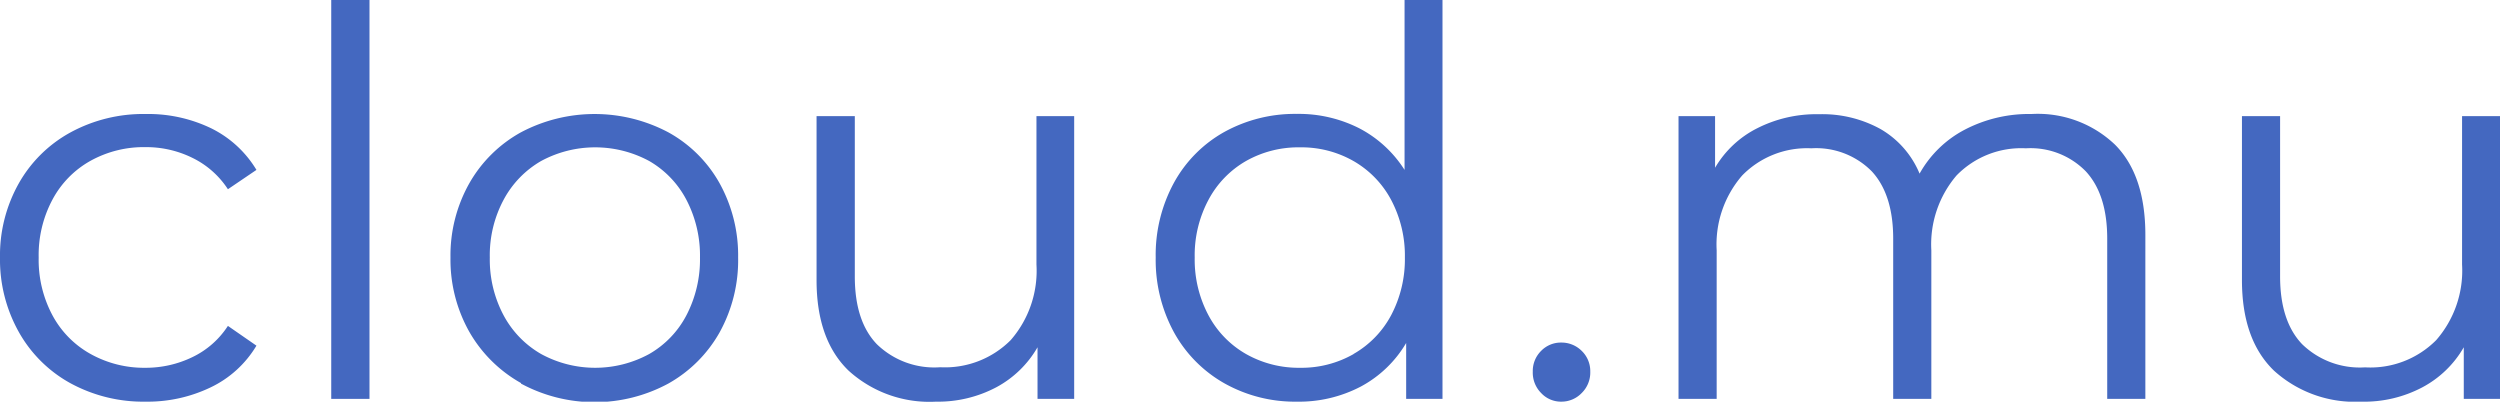 <svg id="Layer_1" data-name="Layer 1" xmlns="http://www.w3.org/2000/svg" viewBox="0 0 233.97 37.59"><defs><style>.cls-1{fill:#4468c0;}</style></defs><title>CloudMu_Logo_Blue_Crop</title><path class="cls-1" d="M6.62,35.88a12.35,12.35,0,0,1-4.86-4.81A13.86,13.86,0,0,1,0,24.1a13.74,13.74,0,0,1,1.76-6.94,12.34,12.34,0,0,1,4.86-4.78,14.25,14.25,0,0,1,7-1.71A13.58,13.58,0,0,1,19.75,12,10.19,10.19,0,0,1,24,15.9l-2.67,1.81A8.29,8.29,0,0,0,18,14.77a9.76,9.76,0,0,0-4.37-1,10.29,10.29,0,0,0-5.16,1.28,9,9,0,0,0-3.57,3.65A11,11,0,0,0,3.62,24.1a11,11,0,0,0,1.29,5.41,9,9,0,0,0,3.57,3.62,10.29,10.29,0,0,0,5.16,1.29,10,10,0,0,0,4.37-1,8.16,8.16,0,0,0,3.32-2.92L24,32.35a10,10,0,0,1-4.28,3.9,13.61,13.61,0,0,1-6.08,1.34A14.25,14.25,0,0,1,6.62,35.88Z"/><path class="cls-1" d="M31,0h3.58V37.33H31Z"/><path class="cls-1" d="M48.76,35.85a12.75,12.75,0,0,1-4.84-4.8,13.75,13.75,0,0,1-1.76-6.95,13.74,13.74,0,0,1,1.76-6.94,12.49,12.49,0,0,1,4.84-4.78,14.74,14.74,0,0,1,13.78,0,12.28,12.28,0,0,1,4.81,4.78,13.93,13.93,0,0,1,1.73,6.94,13.94,13.94,0,0,1-1.73,7,12.53,12.53,0,0,1-4.81,4.8,14.51,14.51,0,0,1-13.78,0Zm12-2.72a8.94,8.94,0,0,0,3.49-3.64,11.31,11.31,0,0,0,1.26-5.39,11.25,11.25,0,0,0-1.26-5.38,9,9,0,0,0-3.49-3.65,10.64,10.64,0,0,0-10.12,0,9.17,9.17,0,0,0-3.52,3.65,11,11,0,0,0-1.28,5.38,11.09,11.09,0,0,0,1.28,5.39,9.14,9.14,0,0,0,3.52,3.64,10.57,10.57,0,0,0,10.12,0Z"/><path class="cls-1" d="M100.53,10.87V37.33H97.1V32.5a9.76,9.76,0,0,1-3.87,3.75,11.64,11.64,0,0,1-5.64,1.34,11.25,11.25,0,0,1-8.17-2.9c-2-1.93-3-4.75-3-8.48V10.87H80v15c0,2.79.68,4.9,2.06,6.34A7.72,7.72,0,0,0,88,34.37a8.68,8.68,0,0,0,6.59-2.54A9.87,9.87,0,0,0,97,24.76V10.87Z"/><path class="cls-1" d="M135,0V37.33H131.6V32.1a10.88,10.88,0,0,1-4.25,4.08,12.46,12.46,0,0,1-6,1.41,13.47,13.47,0,0,1-6.75-1.71,12.28,12.28,0,0,1-4.73-4.78,14.15,14.15,0,0,1-1.71-7,14.11,14.11,0,0,1,1.71-7,12.1,12.1,0,0,1,4.73-4.76,13.66,13.66,0,0,1,6.75-1.68A12.52,12.52,0,0,1,127.2,12a11.1,11.1,0,0,1,4.25,3.9V0Zm-8.33,33.13a9.1,9.1,0,0,0,3.53-3.64,11.21,11.21,0,0,0,1.28-5.39,11.14,11.14,0,0,0-1.28-5.38,9.13,9.13,0,0,0-3.53-3.65,9.82,9.82,0,0,0-5-1.28,9.94,9.94,0,0,0-5.06,1.28,9.1,9.1,0,0,0-3.52,3.65,11,11,0,0,0-1.28,5.38,11.09,11.09,0,0,0,1.28,5.39,9.08,9.08,0,0,0,3.52,3.64,10,10,0,0,0,5.06,1.29A9.83,9.83,0,0,0,126.69,33.13Z"/><path class="cls-1" d="M144.23,36.78a2.7,2.7,0,0,1-.78-2,2.64,2.64,0,0,1,.78-1.94,2.57,2.57,0,0,1,1.89-.78,2.67,2.67,0,0,1,1.91.78,2.62,2.62,0,0,1,.8,1.94,2.68,2.68,0,0,1-.8,2,2.62,2.62,0,0,1-1.91.81A2.53,2.53,0,0,1,144.23,36.78Z"/><path class="cls-1" d="M197.94,13.54c1.9,1.91,2.84,4.73,2.84,8.45V37.33h-3.57v-15q0-4.12-2-6.29a7.23,7.23,0,0,0-5.61-2.16,8.45,8.45,0,0,0-6.49,2.54,9.92,9.92,0,0,0-2.36,7V37.33h-3.57v-15c0-2.75-.67-4.85-2-6.29a7.31,7.31,0,0,0-5.66-2.16,8.48,8.48,0,0,0-6.47,2.54,9.84,9.84,0,0,0-2.39,7V37.33h-3.57V10.87h3.42V15.7A9.53,9.53,0,0,1,164.46,12a12.22,12.22,0,0,1,5.78-1.31A11.28,11.28,0,0,1,176,12.08a8.64,8.64,0,0,1,3.65,4.17,10.31,10.31,0,0,1,4.2-4.1,13,13,0,0,1,6.27-1.48A10.47,10.47,0,0,1,197.94,13.54Z"/><path class="cls-1" d="M234,10.87V37.33h-3.42V32.5a9.72,9.72,0,0,1-3.88,3.75A11.63,11.63,0,0,1,221,37.59a11.28,11.28,0,0,1-8.18-2.9c-2-1.93-3-4.75-3-8.48V10.87h3.57v15q0,4.18,2.06,6.34a7.74,7.74,0,0,0,5.89,2.17A8.68,8.68,0,0,0,228,31.83a9.88,9.88,0,0,0,2.42-7.07V10.87Z"/></svg>